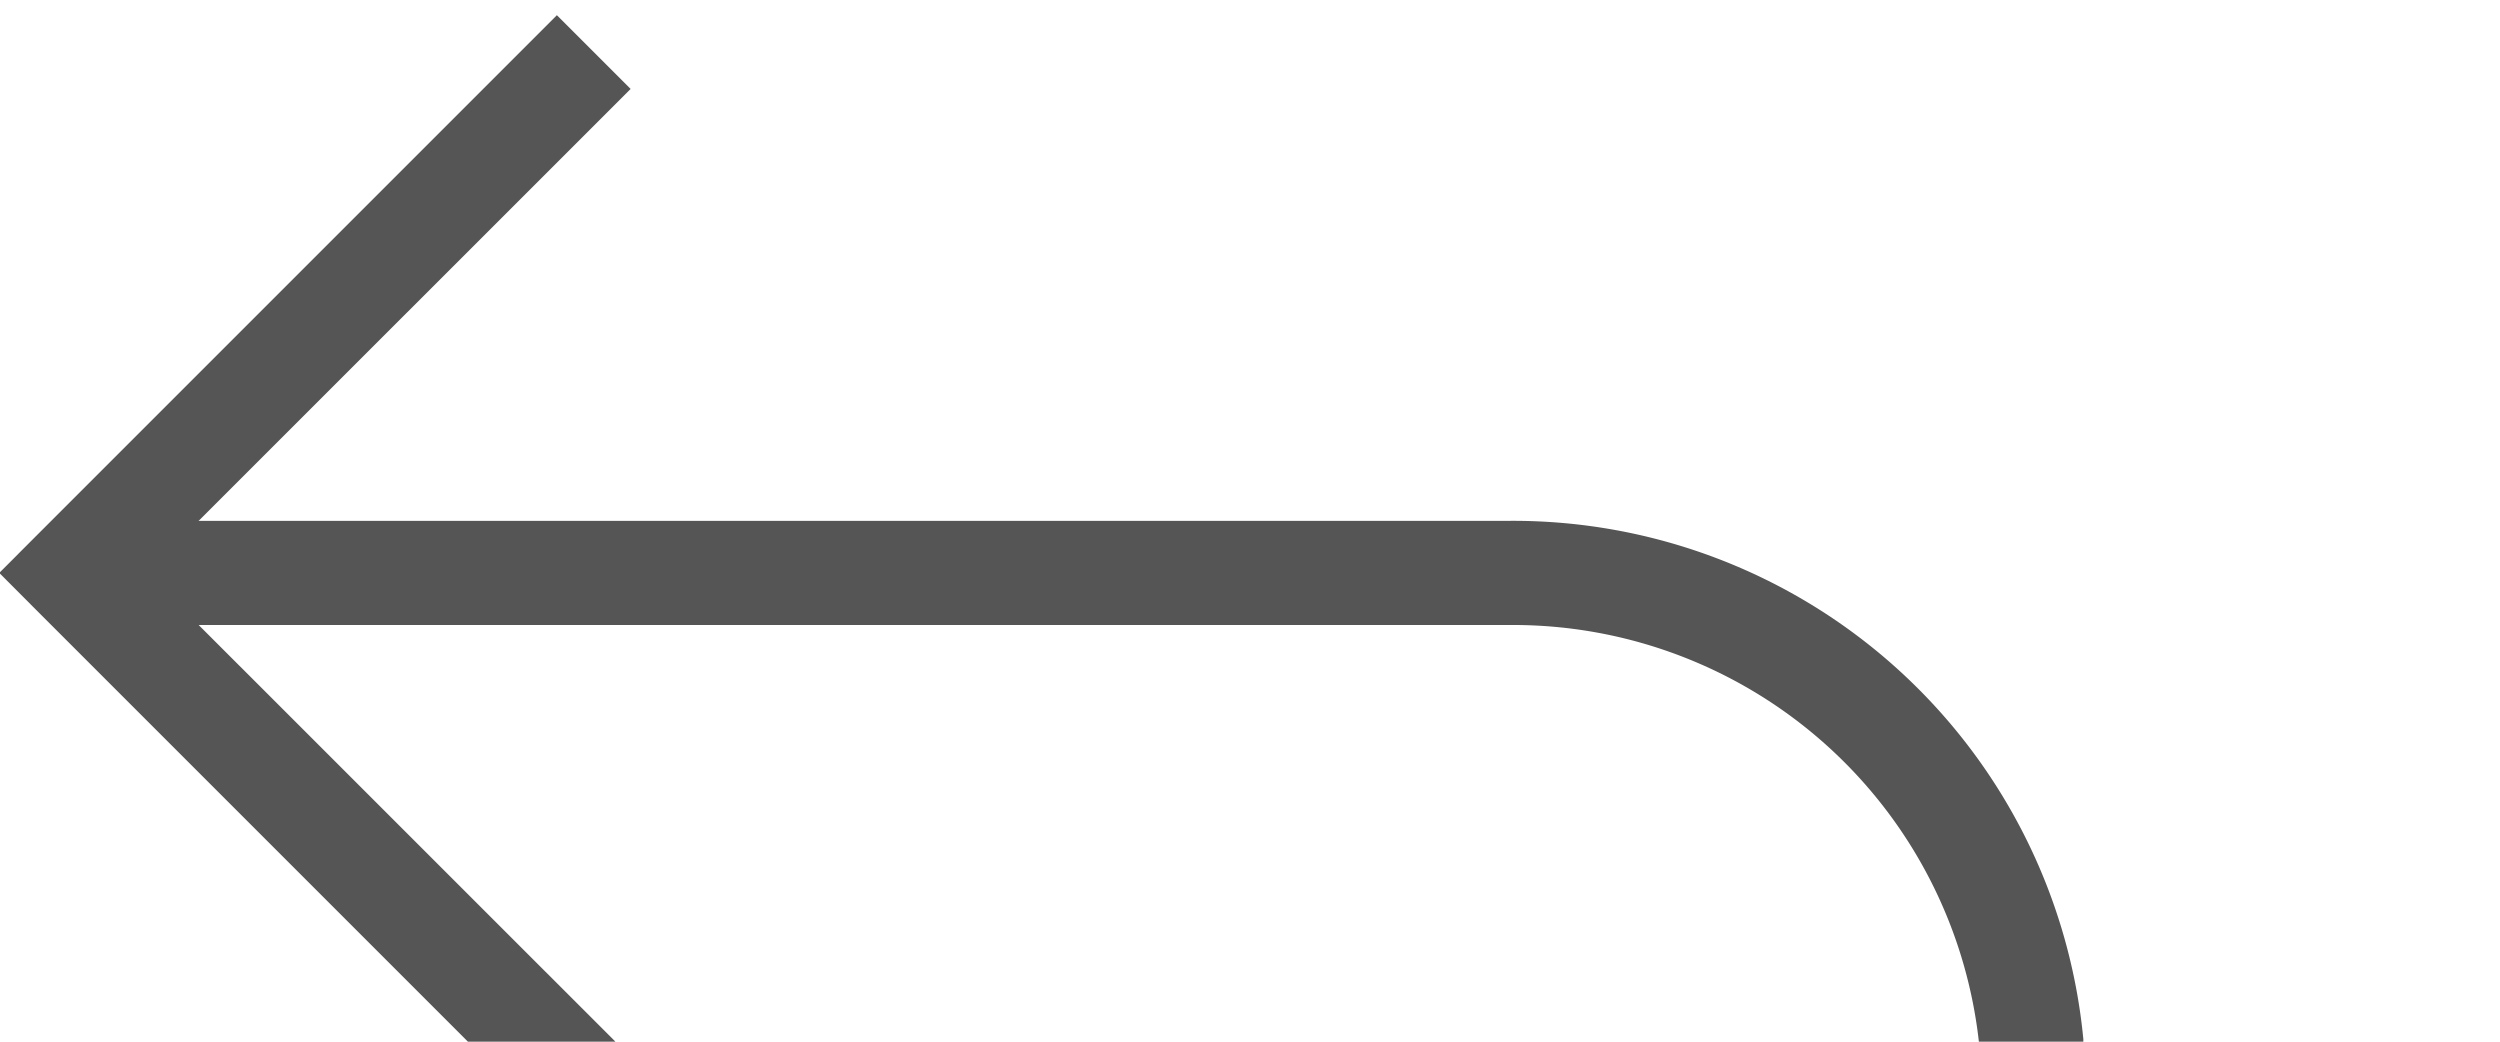 ﻿<?xml version="1.0" encoding="utf-8"?>
<svg version="1.1" xmlns:xlink="http://www.w3.org/1999/xlink" width="24px" height="10px" preserveAspectRatio="xMinYMid meet" viewBox="561 473  24 8" xmlns="http://www.w3.org/2000/svg">
  <path d="M 561 790.5  L 575 790.5  A 5 5 0 0 0 580.5 785 L 580.5 625  A 3 3 0 0 0 583.5 622 A 3 3 0 0 0 580.5 619 L 580.5 544  A 3 3 0 0 0 583.5 541 A 3 3 0 0 0 580.5 538 L 580.5 482  A 5 5 0 0 0 575.5 477.5 L 562 477.5  " stroke-width="1" stroke="#555555" fill="none" />
  <path d="M 567.054 482.146  L 562.407 477.5  L 567.054 472.854  L 566.346 472.146  L 561.346 477.146  L 560.993 477.5  L 561.346 477.854  L 566.346 482.854  L 567.054 482.146  Z " fill-rule="nonzero" fill="#555555" stroke="none" />
</svg>